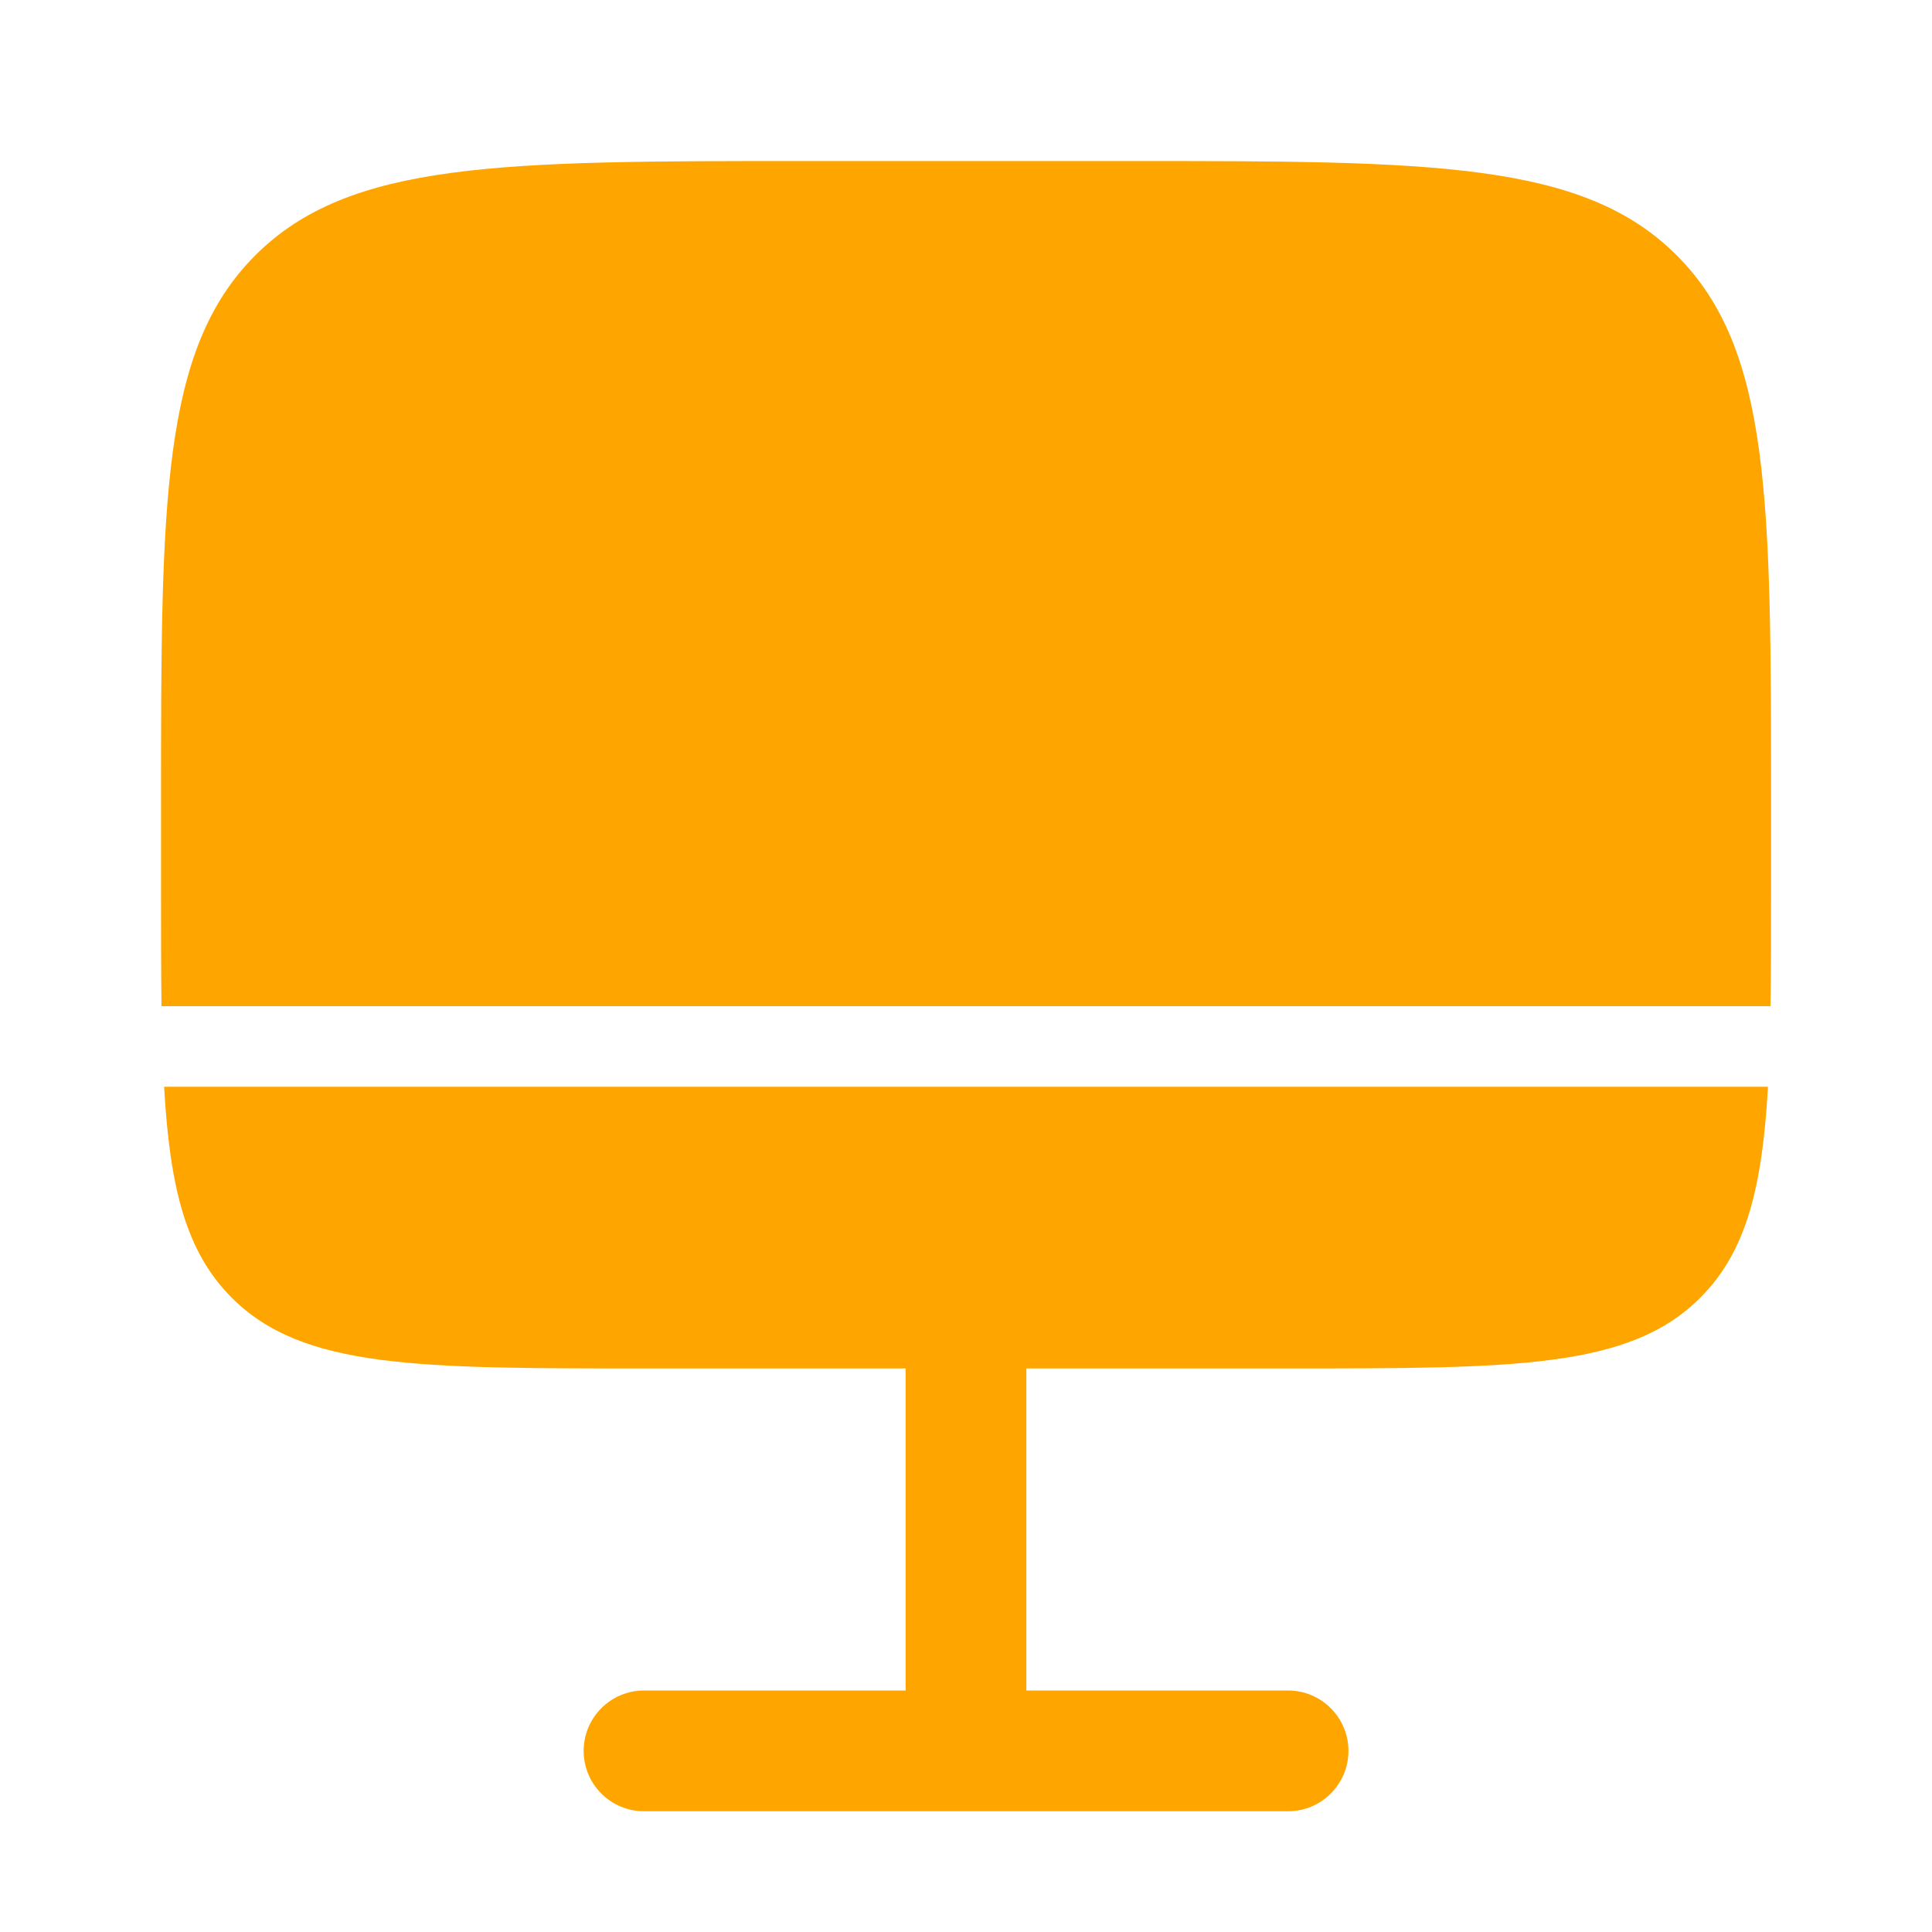 <svg xmlns="http://www.w3.org/2000/svg" width="20" height="20" viewBox="0 0 20 20" fill="none">
  <path d="M6.667 14.166C4.31 14.166 3.131 14.166 2.399 13.434C1.925 12.96 1.758 12.298 1.699 11.25H18.302C18.243 12.298 18.076 12.96 17.601 13.434C16.869 14.166 15.691 14.166 13.334 14.166H10.625V17.5H13.334C13.679 17.5 13.959 17.78 13.959 18.125C13.959 18.47 13.679 18.75 13.334 18.75H6.667C6.322 18.75 6.042 18.47 6.042 18.125C6.042 17.78 6.322 17.5 6.667 17.5H9.375V14.166H6.667Z" fill="#FFA500"/>
  <path d="M8.334 1.667H11.667C14.81 1.667 16.381 1.667 17.357 2.643C18.334 3.619 18.334 5.19 18.334 8.333V9.166C18.334 9.626 18.334 10.041 18.328 10.416H1.672C1.667 10.041 1.667 9.626 1.667 9.166V8.333C1.667 5.19 1.667 3.619 2.643 2.643C3.62 1.667 5.191 1.667 8.334 1.667Z" fill="#FFA500"/>
</svg>
